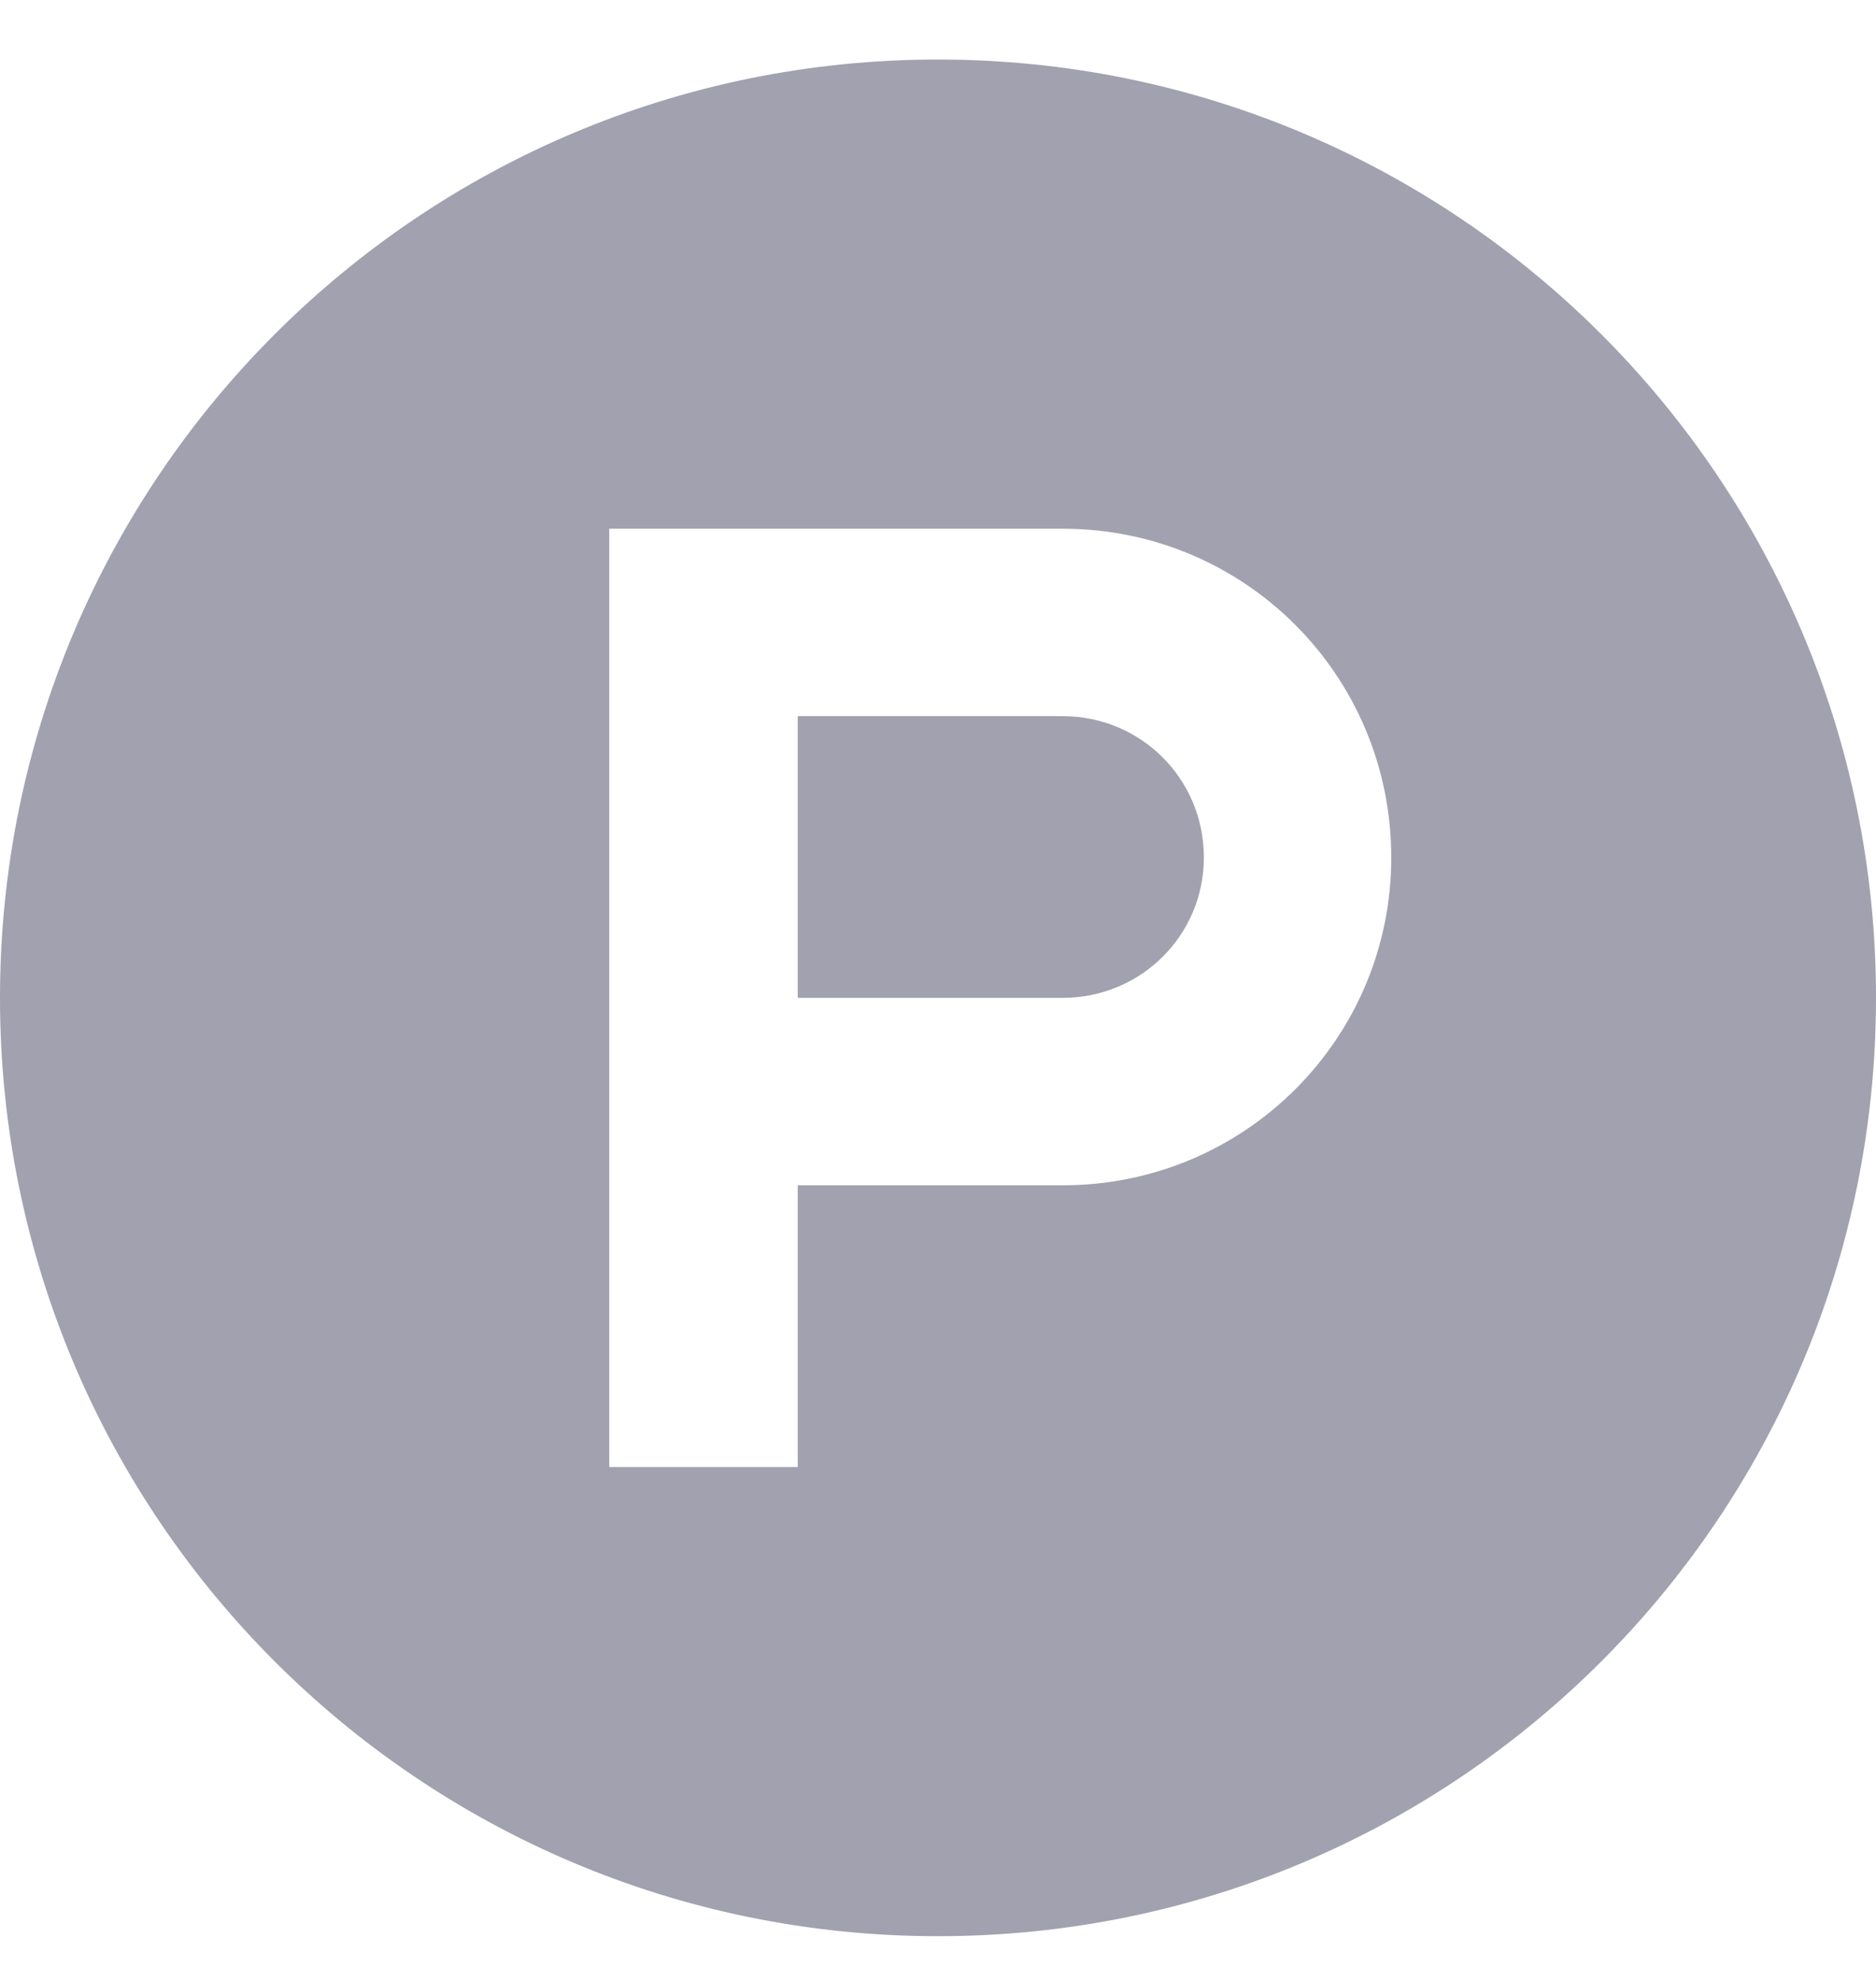 <svg width="18" height="19" viewBox="0 0 18 19" fill="none" xmlns="http://www.w3.org/2000/svg">
<path d="M11.551 8.225C11.551 7.472 10.949 6.869 10.195 6.869H7.654V9.571H10.195C10.949 9.571 11.551 8.969 11.551 8.225ZM13.349 8.225C13.349 9.963 11.943 11.369 10.195 11.369H7.654V14.071H5.846V5.071H10.195C11.943 5.071 13.349 6.478 13.349 8.225ZM18 9.571C18 4.599 13.972 0.571 9 0.571C4.028 0.571 0 4.599 0 9.571C0 14.543 4.028 18.571 9 18.571C13.972 18.571 18 14.543 18 9.571Z" fill="#151439" fill-opacity="0.4"/>
</svg>
